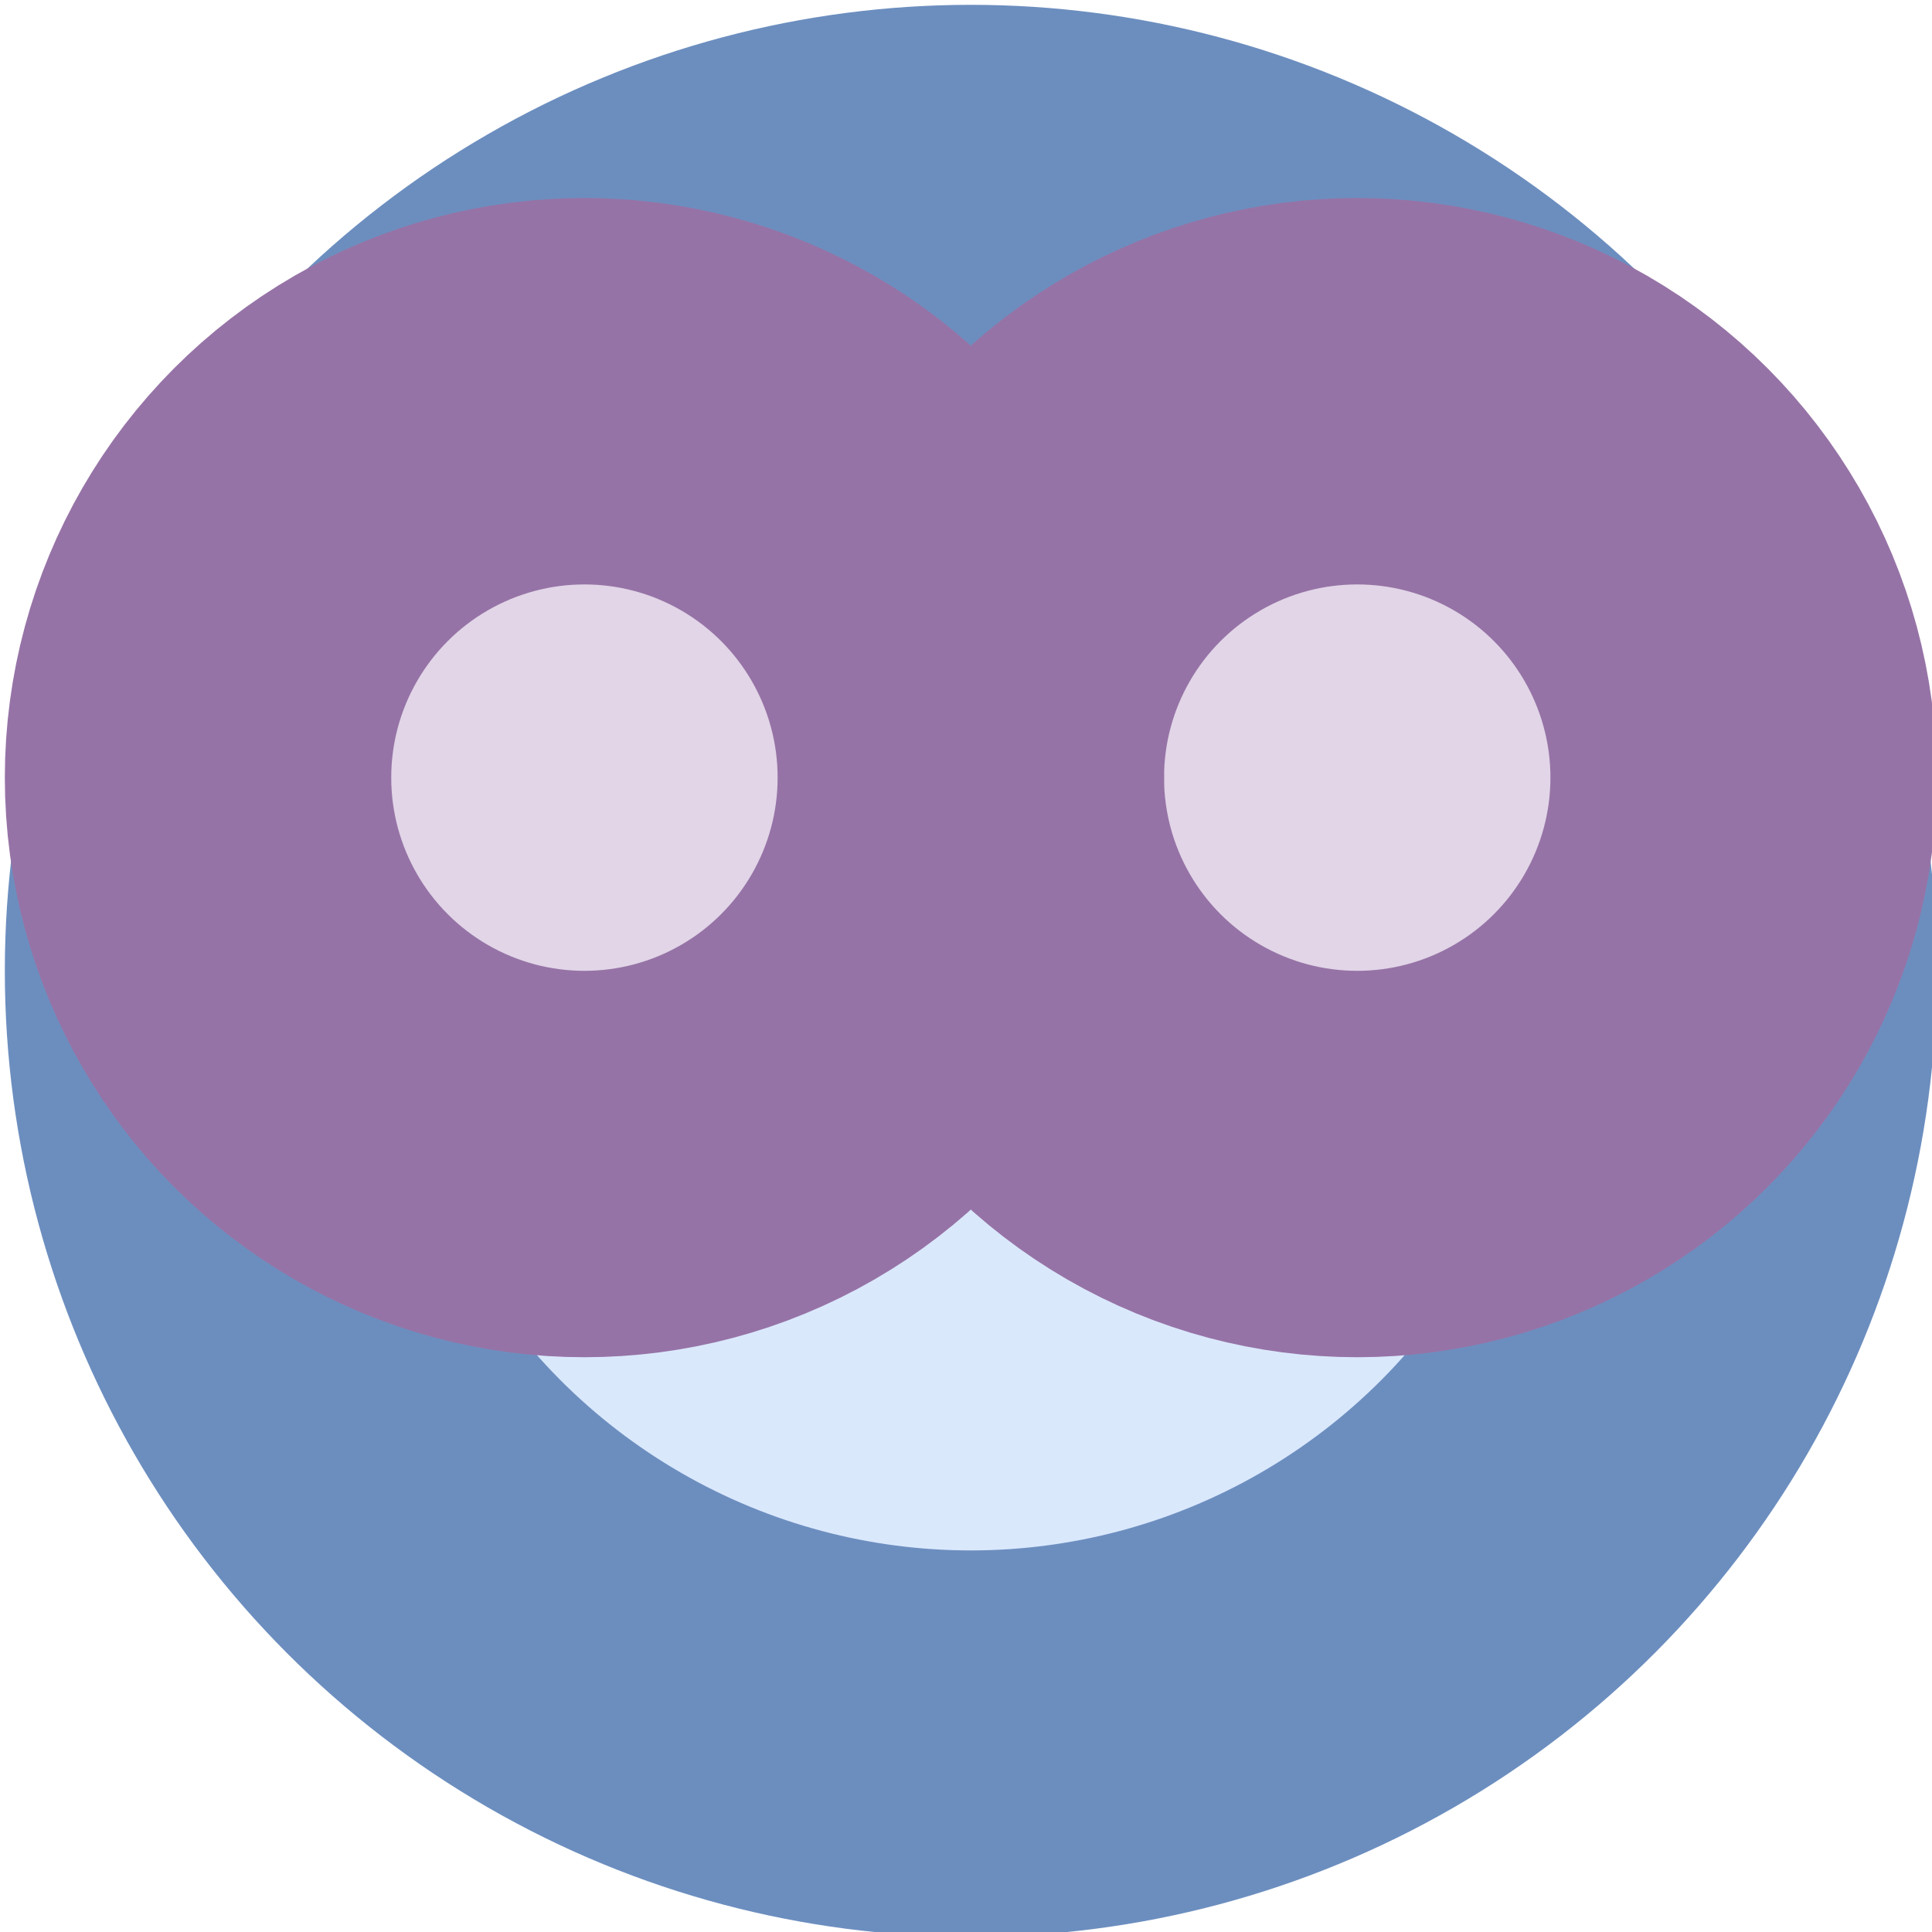 <?xml version="1.0" encoding="UTF-8"?>
<!DOCTYPE svg PUBLIC "-//W3C//DTD SVG 1.1//EN" "http://www.w3.org/Graphics/SVG/1.1/DTD/svg11.dtd">
<svg xmlns="http://www.w3.org/2000/svg" xmlns:xlink="http://www.w3.org/1999/xlink" version="1.1" width="200px" height="200px" viewBox="-0.5 -0.5 200 200"><defs/><g><ellipse cx="100" cy="100" rx="80" ry="80" fill="#dae8fc" stroke="#6c8ebf" stroke-width="40" pointer-events="all"/><ellipse cx="140" cy="80" rx="40" ry="40" fill="#e1d5e7" stroke="#9673a6" stroke-width="40" pointer-events="all"/><ellipse cx="60" cy="80" rx="40" ry="40" fill="#e1d5e7" stroke="#9673a6" stroke-width="40" pointer-events="all"/></g></svg>